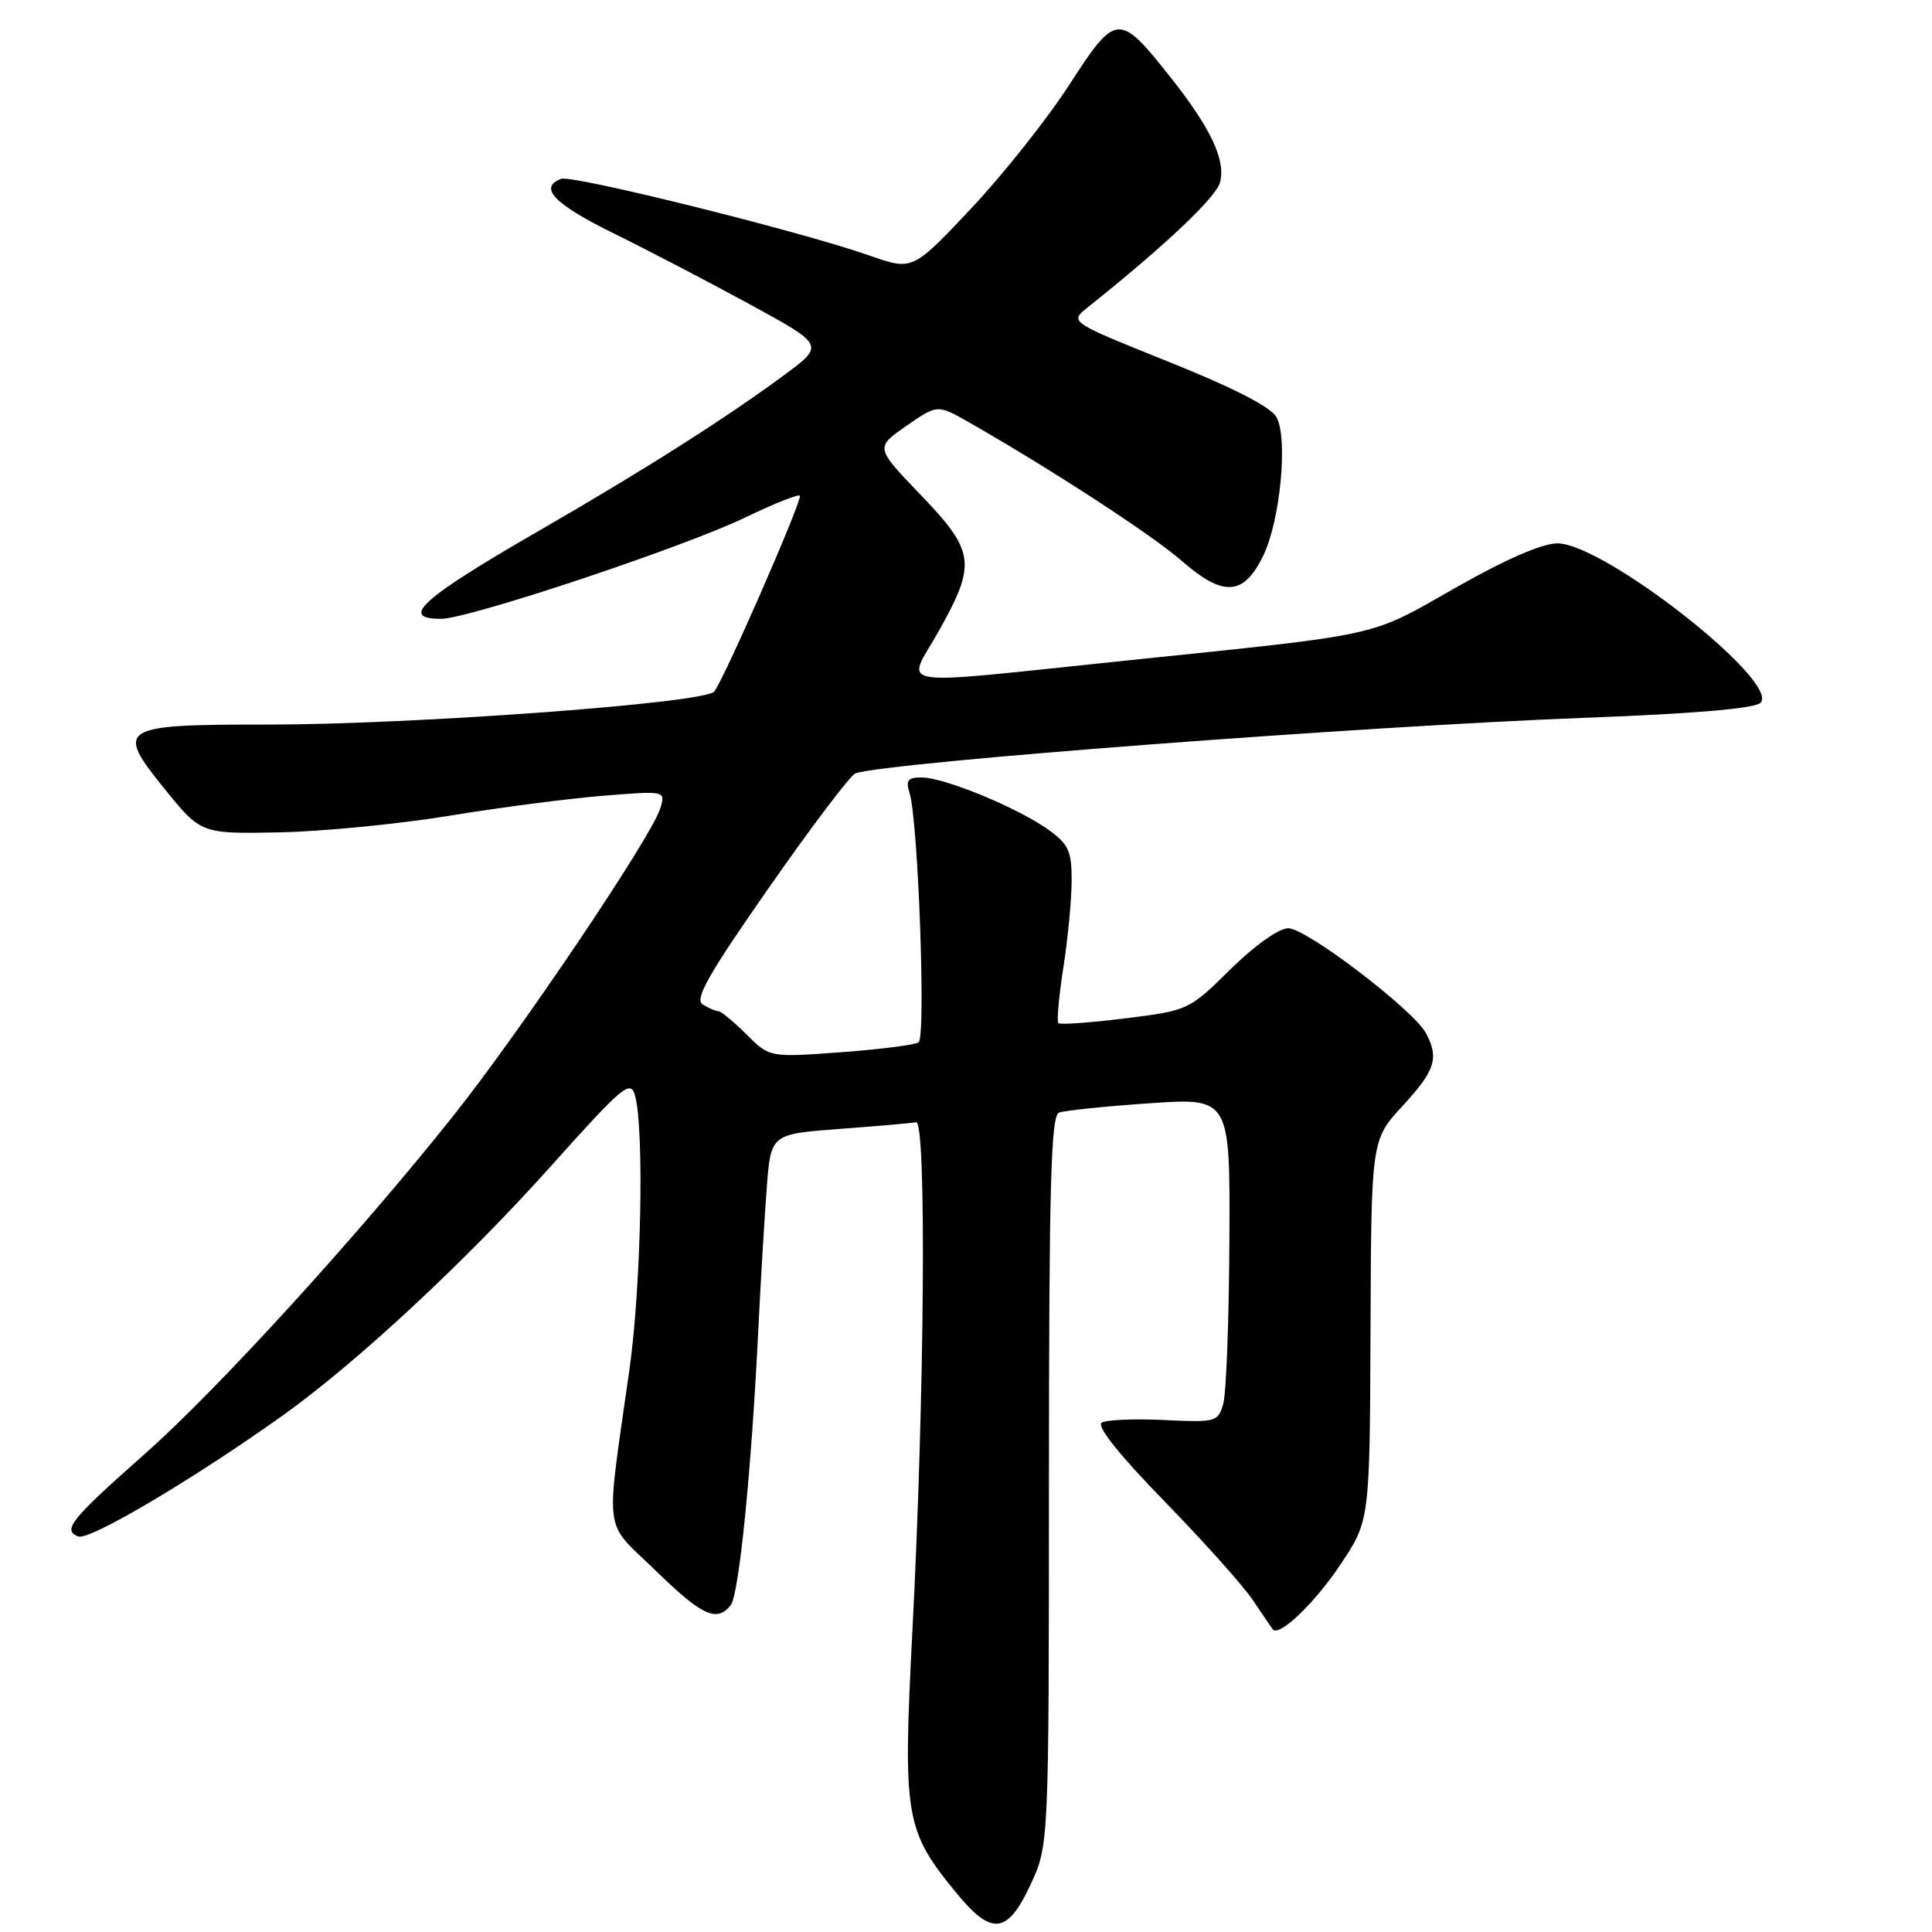 <?xml version="1.0" encoding="UTF-8" standalone="no"?>
<!DOCTYPE svg PUBLIC "-//W3C//DTD SVG 1.1//EN" "http://www.w3.org/Graphics/SVG/1.1/DTD/svg11.dtd" >
<svg xmlns="http://www.w3.org/2000/svg" xmlns:xlink="http://www.w3.org/1999/xlink" version="1.1" viewBox="0 0 256 256">
 <g >
 <path fill="currentColor"
d=" M 136.54 249.75 C 138.98 244.50 138.98 244.50 138.99 196.22 C 139.00 157.09 139.25 147.84 140.32 147.43 C 141.05 147.15 146.45 146.59 152.32 146.19 C 163.00 145.46 163.00 145.46 162.90 164.48 C 162.85 174.94 162.48 184.62 162.09 186.00 C 161.41 188.41 161.13 188.49 154.25 188.16 C 150.32 187.97 146.60 188.13 145.98 188.51 C 145.26 188.96 148.34 192.81 154.23 198.86 C 159.40 204.16 164.69 210.07 165.99 212.00 C 167.29 213.93 168.48 215.67 168.64 215.89 C 169.46 216.96 174.16 212.48 177.61 207.32 C 181.50 201.50 181.50 201.50 181.60 176.27 C 181.70 151.04 181.70 151.04 185.85 146.54 C 190.17 141.86 190.71 140.19 188.95 136.91 C 187.30 133.82 173.11 123.00 170.71 123.00 C 169.45 123.00 166.28 125.25 163.03 128.45 C 157.54 133.86 157.45 133.90 149.08 134.94 C 144.44 135.52 140.47 135.80 140.24 135.57 C 140.01 135.34 140.31 132.00 140.91 128.14 C 141.51 124.28 142.00 119.10 142.00 116.63 C 142.00 112.73 141.58 111.84 138.86 109.90 C 134.83 107.03 125.18 103.05 122.18 103.02 C 120.29 103.00 119.99 103.38 120.52 105.08 C 121.66 108.67 122.71 137.45 121.72 138.12 C 121.22 138.46 116.56 139.05 111.39 139.43 C 101.97 140.12 101.97 140.12 98.91 137.06 C 97.22 135.38 95.54 133.99 95.17 133.98 C 94.80 133.98 93.87 133.57 93.10 133.08 C 92.00 132.39 93.91 129.04 101.95 117.53 C 107.58 109.46 112.71 102.69 113.35 102.47 C 117.68 101.00 180.71 96.21 210.31 95.10 C 224.48 94.57 232.52 93.88 233.27 93.13 C 235.99 90.41 212.54 72.00 206.36 72.00 C 204.34 72.00 199.45 74.13 192.85 77.89 C 181.27 84.48 183.55 83.97 149.50 87.50 C 117.13 90.85 120.10 91.31 124.41 83.59 C 129.41 74.66 129.19 73.07 121.98 65.56 C 115.97 59.30 115.97 59.30 120.09 56.44 C 124.21 53.58 124.21 53.58 128.36 55.94 C 139.29 62.18 152.65 70.88 156.59 74.32 C 162.10 79.13 164.78 78.96 167.37 73.67 C 169.63 69.04 170.69 58.15 169.15 55.29 C 168.44 53.95 163.48 51.40 154.88 47.95 C 141.70 42.66 141.70 42.66 144.10 40.75 C 154.39 32.54 161.17 26.13 161.67 24.14 C 162.42 21.19 160.43 16.98 155.14 10.29 C 148.26 1.60 147.90 1.63 141.69 11.23 C 138.75 15.78 132.87 23.18 128.63 27.68 C 120.92 35.86 120.92 35.86 115.21 33.86 C 106.11 30.66 75.82 23.13 74.34 23.70 C 71.33 24.85 73.43 27.04 81.25 30.89 C 85.79 33.12 93.95 37.38 99.38 40.34 C 109.27 45.74 109.27 45.74 103.88 49.72 C 96.14 55.43 85.26 62.35 71.50 70.28 C 55.85 79.31 52.85 82.00 58.43 82.00 C 62.10 82.00 90.49 72.54 98.75 68.57 C 102.74 66.65 106.00 65.36 106.00 65.71 C 106.00 67.05 95.69 90.56 94.62 91.65 C 93.13 93.19 54.75 96.01 35.44 96.01 C 15.80 96.00 15.20 96.37 21.79 104.51 C 26.64 110.50 26.64 110.50 37.07 110.29 C 42.81 110.17 52.90 109.18 59.50 108.10 C 66.10 107.01 75.26 105.82 79.85 105.45 C 88.21 104.77 88.21 104.77 87.48 107.14 C 86.32 110.90 68.89 136.78 59.94 148.01 C 47.31 163.86 28.79 184.16 19.19 192.65 C 9.38 201.33 8.22 202.76 10.37 203.59 C 11.85 204.16 25.71 195.95 37.50 187.53 C 47.25 180.57 61.77 167.07 72.99 154.53 C 82.54 143.87 83.54 143.02 84.14 145.16 C 85.39 149.58 84.96 170.51 83.40 181.50 C 80.22 203.99 79.87 201.31 86.83 208.07 C 93.03 214.10 94.93 214.99 96.80 212.74 C 97.92 211.39 99.56 195.01 100.49 176.00 C 100.80 169.68 101.30 161.30 101.60 157.39 C 102.14 150.28 102.14 150.28 111.21 149.59 C 116.20 149.22 120.78 148.82 121.39 148.70 C 122.78 148.45 122.52 184.93 120.89 216.23 C 119.63 240.75 119.92 242.52 126.66 250.75 C 131.39 256.54 133.47 256.33 136.54 249.75 Z "/>
</g>
</svg>